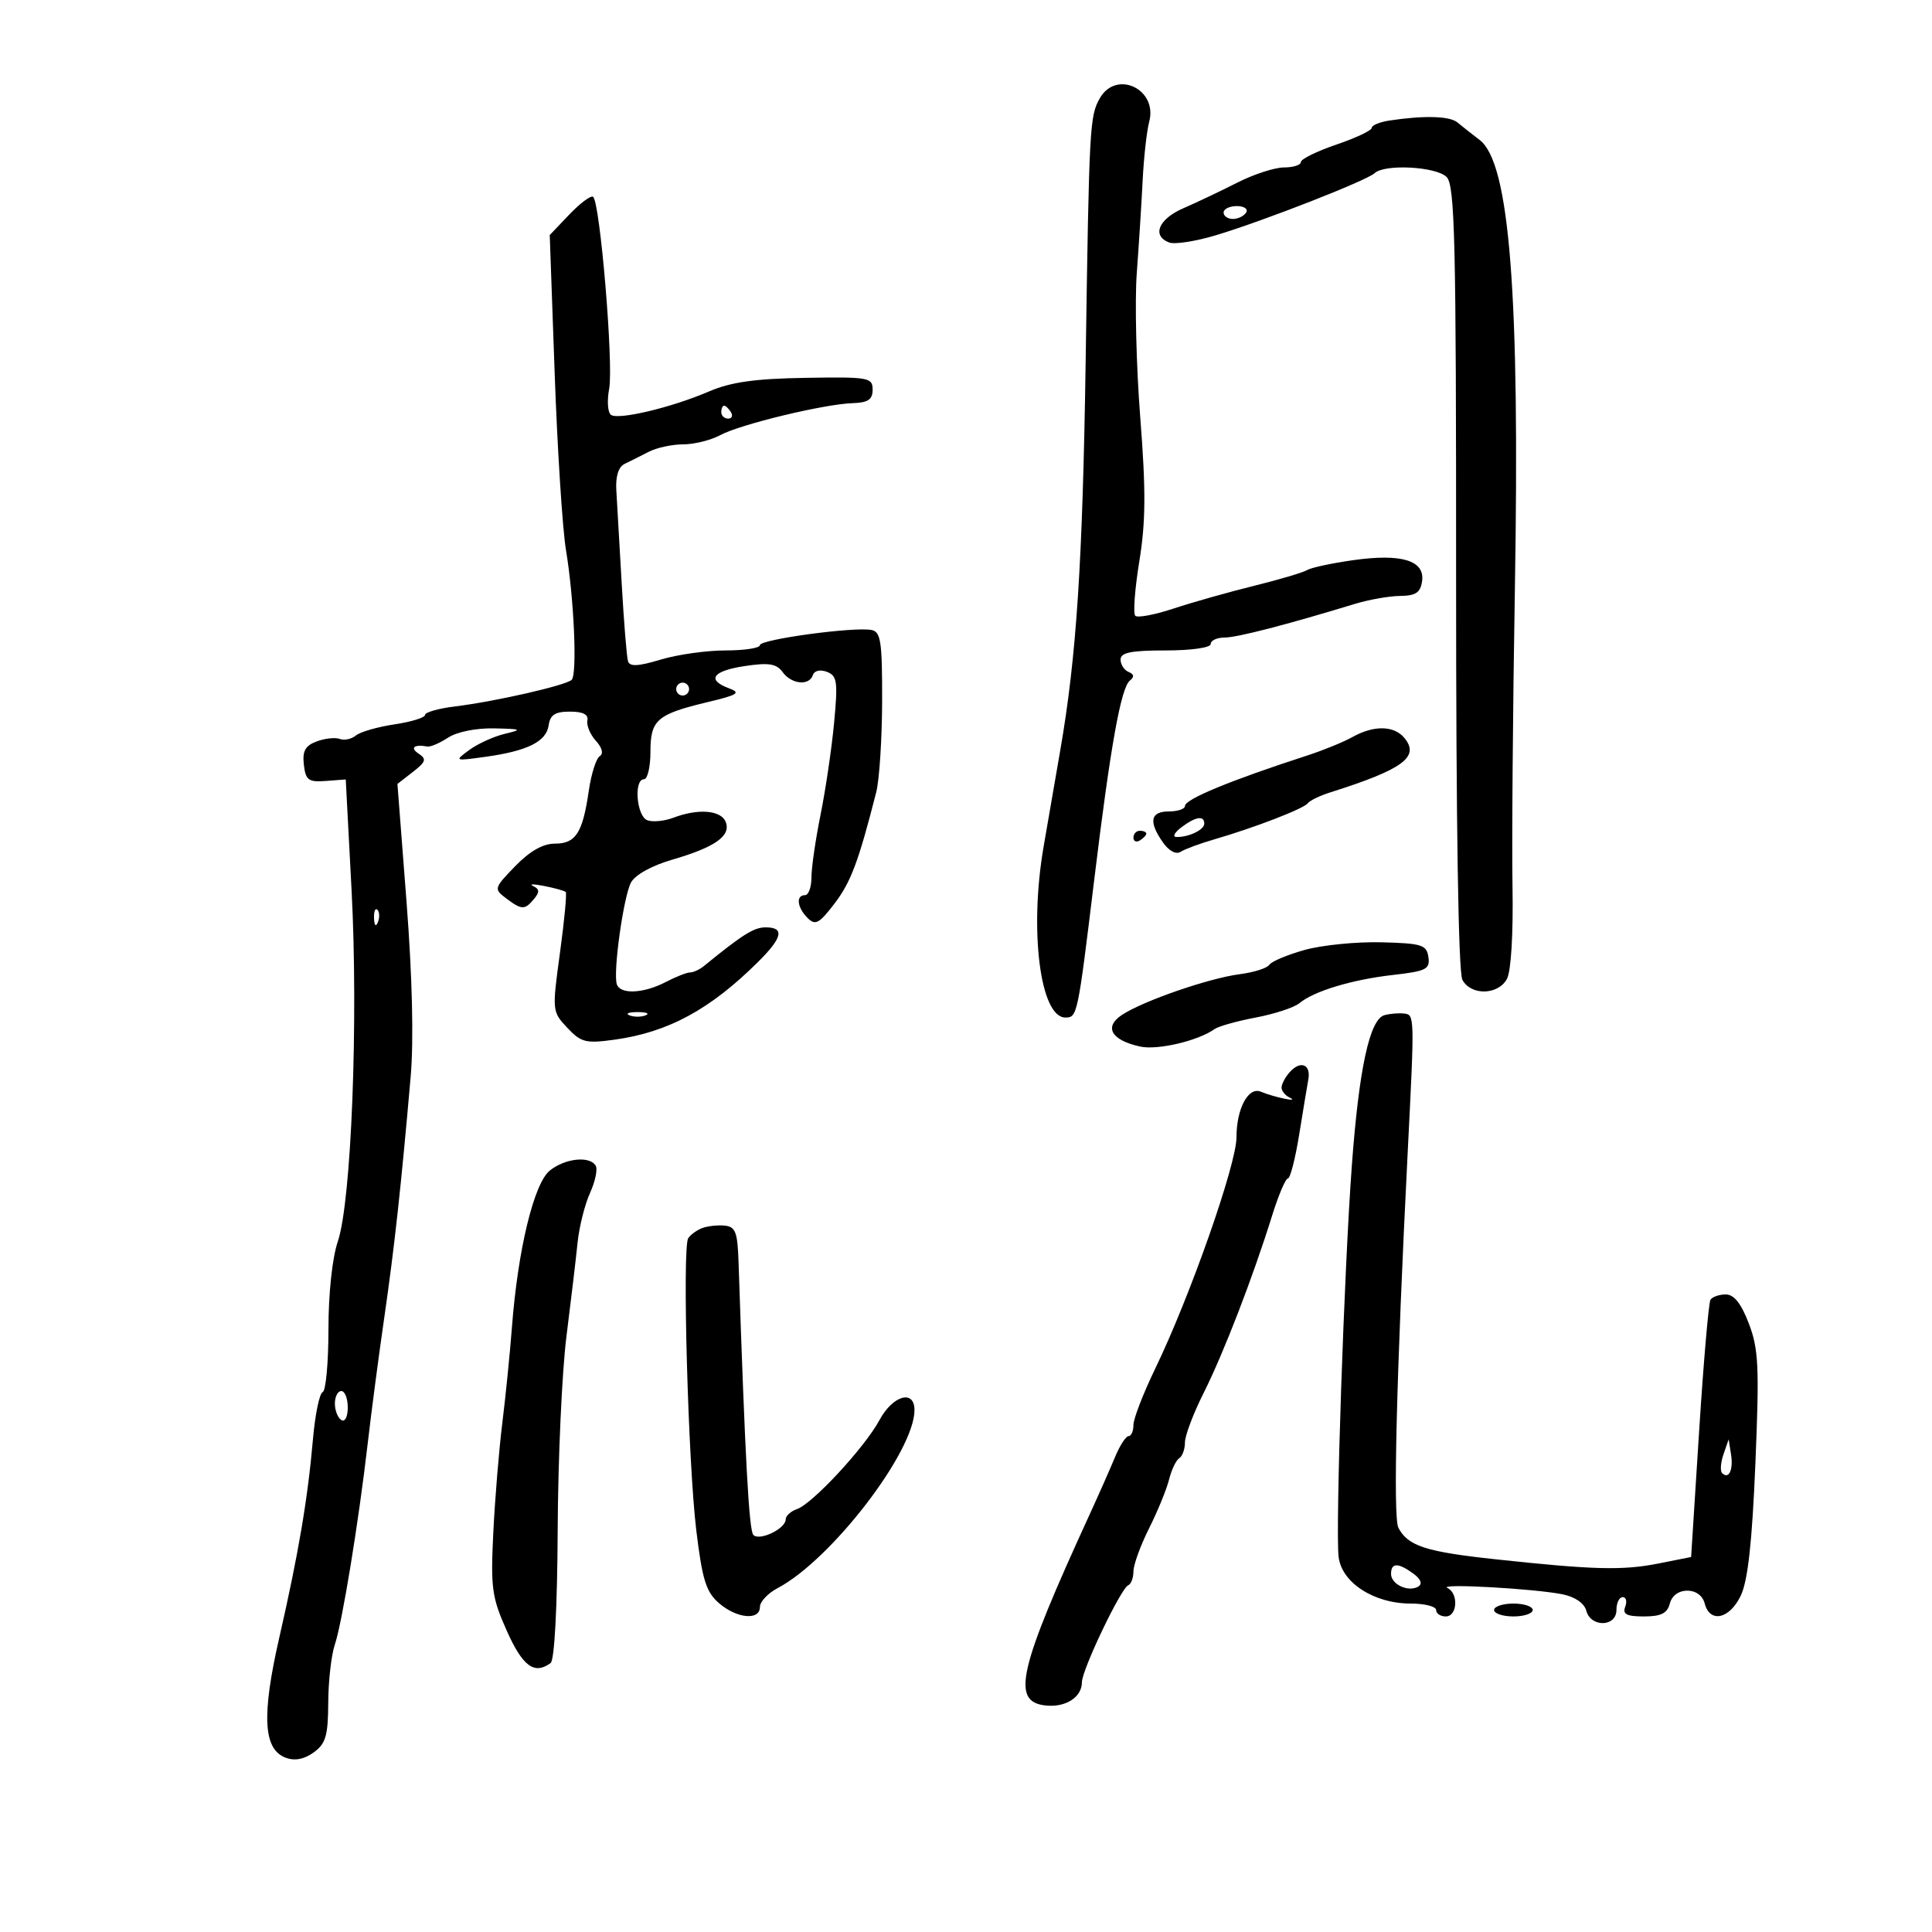 <svg xmlns="http://www.w3.org/2000/svg" width="300" height="300" viewBox="0 0 300 300" version="1.1">
	<path d="M 170.785 15.250 C 169.203 18.020, 169.125 19.455, 168.582 56 C 168.116 87.327, 167.164 101.934, 164.638 116.500 C 163.780 121.450, 162.613 128.200, 162.045 131.500 C 159.802 144.524, 161.524 158, 165.430 158 C 167.289 158, 167.344 157.739, 169.924 136.500 C 172.433 115.849, 174.062 106.769, 175.452 105.674 C 176.164 105.113, 176.099 104.685, 175.250 104.341 C 174.563 104.062, 174 103.196, 174 102.417 C 174 101.329, 175.627 101, 181 101 C 185 101, 188 100.571, 188 100 C 188 99.450, 188.964 99, 190.142 99 C 192.075 99, 199.738 97.021, 210.415 93.765 C 212.568 93.108, 215.718 92.555, 217.415 92.536 C 219.839 92.508, 220.568 92.018, 220.819 90.252 C 221.277 87.032, 217.642 85.920, 210.134 86.981 C 206.799 87.452, 203.573 88.146, 202.965 88.521 C 202.357 88.897, 198.629 90.003, 194.680 90.978 C 190.731 91.953, 185.120 93.539, 182.211 94.503 C 179.302 95.467, 176.635 95.968, 176.283 95.616 C 175.931 95.265, 176.216 91.452, 176.915 87.144 C 177.913 81.001, 177.944 76.184, 177.058 64.813 C 176.437 56.840, 176.194 46.757, 176.518 42.408 C 176.843 38.059, 177.254 31.575, 177.432 28 C 177.610 24.425, 178.068 20.327, 178.450 18.894 C 179.795 13.847, 173.339 10.779, 170.785 15.250 M 215.750 18.716 C 214.238 18.945, 213 19.460, 213 19.859 C 213 20.259, 210.525 21.427, 207.500 22.455 C 204.475 23.484, 202 24.702, 202 25.162 C 202 25.623, 200.823 26, 199.385 26 C 197.947 26, 194.685 27.060, 192.135 28.355 C 189.586 29.650, 185.813 31.443, 183.750 32.339 C 179.893 34.014, 178.816 36.608, 181.543 37.655 C 182.391 37.980, 185.654 37.476, 188.793 36.534 C 196.155 34.324, 212.220 28.041, 213.450 26.889 C 215.008 25.431, 223.002 25.859, 224.630 27.487 C 225.914 28.771, 226.115 37.262, 226.102 89.633 C 226.092 127.877, 226.452 150.977, 227.078 152.146 C 228.405 154.626, 232.644 154.534, 234.002 151.996 C 234.636 150.812, 234.988 144.978, 234.862 137.746 C 234.745 131.011, 234.910 110.200, 235.229 91.500 C 236.012 45.695, 234.419 25.312, 229.779 21.750 C 228.526 20.788, 226.956 19.551, 226.292 19 C 225.100 18.013, 221.105 17.905, 215.750 18.716 M 88.393 33.322 L 85.363 36.500 86.130 58 C 86.551 69.825, 87.343 82.180, 87.890 85.457 C 89.135 92.921, 89.651 104.683, 88.771 105.562 C 87.917 106.416, 76.892 108.934, 70.750 109.679 C 68.138 109.995, 66 110.596, 66 111.014 C 66 111.431, 63.862 112.091, 61.250 112.480 C 58.638 112.869, 55.943 113.645, 55.263 114.205 C 54.582 114.766, 53.457 115.008, 52.763 114.743 C 52.068 114.479, 50.457 114.650, 49.183 115.124 C 47.396 115.788, 46.938 116.616, 47.183 118.743 C 47.460 121.151, 47.892 121.471, 50.594 121.267 L 53.688 121.035 54.594 138.267 C 55.659 158.515, 54.557 186.590, 52.454 192.785 C 51.590 195.332, 51 200.875, 51 206.452 C 51 211.612, 50.596 215.983, 50.103 216.167 C 49.609 216.350, 48.930 219.650, 48.594 223.500 C 47.783 232.795, 46.349 241.241, 43.373 254.260 C 40.597 266.400, 40.878 271.649, 44.370 272.941 C 45.779 273.462, 47.234 273.185, 48.713 272.112 C 50.585 270.755, 50.942 269.535, 50.969 264.399 C 50.986 261.044, 51.443 256.994, 51.985 255.399 C 53.128 252.035, 55.704 236.266, 57.115 224 C 57.653 219.325, 58.808 210.550, 59.683 204.500 C 61.258 193.603, 62.283 184.240, 63.769 167.169 C 64.258 161.556, 64.023 151.669, 63.125 140.032 L 61.713 121.725 64.107 119.870 C 66.140 118.293, 66.275 117.866, 65 117.023 C 63.615 116.107, 64.309 115.547, 66.366 115.920 C 66.843 116.007, 68.289 115.385, 69.581 114.539 C 70.948 113.643, 73.930 113.043, 76.715 113.102 C 81.018 113.194, 81.187 113.279, 78.390 113.947 C 76.680 114.356, 74.205 115.479, 72.890 116.442 C 70.523 118.178, 70.546 118.188, 75.380 117.517 C 81.928 116.607, 84.836 115.155, 85.198 112.613 C 85.429 110.999, 86.208 110.500, 88.500 110.500 C 90.520 110.500, 91.405 110.949, 91.208 111.875 C 91.048 112.631, 91.640 114.049, 92.523 115.026 C 93.515 116.121, 93.744 117.040, 93.123 117.424 C 92.569 117.766, 91.807 120.174, 91.430 122.773 C 90.478 129.334, 89.411 131, 86.161 131 C 84.310 131, 82.269 132.159, 80.002 134.498 C 76.712 137.892, 76.669 138.039, 78.556 139.466 C 81.001 141.315, 81.481 141.330, 82.919 139.597 C 83.813 138.520, 83.783 138.054, 82.792 137.591 C 82.081 137.259, 82.849 137.252, 84.498 137.575 C 86.147 137.898, 87.653 138.320, 87.845 138.512 C 88.037 138.704, 87.635 142.956, 86.951 147.961 C 85.720 156.969, 85.731 157.085, 88.086 159.592 C 90.226 161.869, 90.959 162.056, 95.385 161.447 C 103.746 160.297, 110.274 156.760, 117.750 149.329 C 121.517 145.585, 121.858 144, 118.894 144 C 117.068 144, 115.343 145.081, 109.292 150.015 C 108.628 150.557, 107.667 151, 107.157 151 C 106.646 151, 104.940 151.672, 103.364 152.494 C 99.941 154.279, 96.315 154.446, 95.781 152.843 C 95.169 151.008, 96.812 139.220, 97.984 137.029 C 98.615 135.851, 101.214 134.412, 104.368 133.495 C 111.028 131.559, 113.523 129.806, 112.694 127.645 C 111.986 125.800, 108.431 125.505, 104.574 126.972 C 103.168 127.507, 101.338 127.683, 100.509 127.365 C 98.839 126.724, 98.381 121, 100 121 C 100.550 121, 101 119.083, 101 116.741 C 101 111.767, 101.996 110.907, 109.960 109.004 C 114.579 107.901, 115.080 107.574, 113.210 106.882 C 109.658 105.568, 110.646 104.176, 115.663 103.423 C 119.385 102.865, 120.567 103.054, 121.523 104.362 C 122.915 106.266, 125.656 106.533, 126.227 104.820 C 126.457 104.130, 127.364 103.926, 128.411 104.327 C 129.996 104.936, 130.123 105.847, 129.517 112.257 C 129.141 116.241, 128.196 122.650, 127.417 126.500 C 126.639 130.350, 126.001 134.738, 126.001 136.250 C 126 137.762, 125.550 139, 125 139 C 123.555 139, 123.772 140.915, 125.402 142.545 C 126.604 143.747, 127.201 143.425, 129.598 140.283 C 132.126 136.969, 133.320 133.775, 136.062 123 C 136.552 121.075, 136.963 114.695, 136.976 108.823 C 136.997 99.632, 136.768 98.102, 135.329 97.823 C 132.617 97.298, 118 99.286, 118 100.180 C 118 100.631, 115.597 101, 112.659 101 C 109.721 101, 105.194 101.639, 102.597 102.421 C 99.081 103.479, 97.784 103.543, 97.515 102.671 C 97.316 102.027, 96.873 96.550, 96.530 90.500 C 96.187 84.450, 95.815 77.981, 95.703 76.124 C 95.573 73.951, 96.035 72.491, 97 72.029 C 97.825 71.634, 99.506 70.791, 100.736 70.155 C 101.966 69.520, 104.372 69, 106.082 69 C 107.792 69, 110.386 68.354, 111.846 67.565 C 114.949 65.886, 127.971 62.745, 132.423 62.600 C 134.800 62.523, 135.500 62.045, 135.500 60.500 C 135.500 58.617, 134.891 58.510, 125.051 58.672 C 117.187 58.802, 113.475 59.329, 110.051 60.802 C 104.339 63.258, 96.164 65.219, 94.898 64.437 C 94.370 64.111, 94.232 62.283, 94.589 60.375 C 95.297 56.605, 93.165 31.220, 92.085 30.553 C 91.721 30.328, 90.060 31.574, 88.393 33.322 M 190 33 C 190 33.550, 190.648 34, 191.441 34 C 192.234 34, 193.160 33.550, 193.500 33 C 193.840 32.450, 193.191 32, 192.059 32 C 190.927 32, 190 32.450, 190 33 M 112 64 C 112 64.550, 112.477 65, 113.059 65 C 113.641 65, 113.840 64.550, 113.500 64 C 113.160 63.450, 112.684 63, 112.441 63 C 112.198 63, 112 63.450, 112 64 M 105 107 C 105 107.550, 105.450 108, 106 108 C 106.550 108, 107 107.550, 107 107 C 107 106.450, 106.550 106, 106 106 C 105.450 106, 105 106.450, 105 107 M 210 114.451 C 208.625 115.220, 205.475 116.507, 203 117.310 C 191.040 121.190, 184 124.096, 184 125.152 C 184 125.618, 182.875 126, 181.500 126 C 178.629 126, 178.321 127.585, 180.568 130.794 C 181.507 132.135, 182.611 132.728, 183.318 132.273 C 183.968 131.855, 186.300 130.991, 188.500 130.352 C 194.793 128.526, 202.445 125.574, 203.070 124.732 C 203.384 124.309, 204.959 123.547, 206.570 123.038 C 217.864 119.470, 220.510 117.525, 218.070 114.584 C 216.459 112.643, 213.326 112.591, 210 114.451 M 183.441 128.468 C 182.374 129.276, 182.026 129.951, 182.668 129.968 C 184.568 130.020, 187 128.855, 187 127.893 C 187 126.582, 185.645 126.801, 183.441 128.468 M 176 130.059 C 176 130.641, 176.450 130.840, 177 130.500 C 177.550 130.160, 178 129.684, 178 129.441 C 178 129.198, 177.550 129, 177 129 C 176.450 129, 176 129.477, 176 130.059 M 58.079 142.583 C 58.127 143.748, 58.364 143.985, 58.683 143.188 C 58.972 142.466, 58.936 141.603, 58.604 141.271 C 58.272 140.939, 58.036 141.529, 58.079 142.583 M 202.599 147.504 C 199.904 148.255, 197.429 149.294, 197.099 149.813 C 196.770 150.332, 194.700 150.989, 192.500 151.274 C 187.734 151.889, 177.561 155.402, 174.237 157.580 C 171.367 159.461, 172.540 161.520, 177.044 162.510 C 179.742 163.102, 186.057 161.618, 188.599 159.794 C 189.204 159.360, 192.084 158.553, 195 158 C 197.916 157.447, 200.961 156.447, 201.767 155.778 C 204.036 153.896, 209.923 152.118, 216.302 151.391 C 221.471 150.802, 222.071 150.499, 221.802 148.615 C 221.530 146.712, 220.797 146.482, 214.500 146.319 C 210.650 146.220, 205.295 146.753, 202.599 147.504 M 97.750 157.662 C 98.438 157.940, 99.563 157.940, 100.250 157.662 C 100.938 157.385, 100.375 157.158, 99 157.158 C 97.625 157.158, 97.063 157.385, 97.750 157.662 M 214.970 157.636 C 212.681 158.273, 211.022 165.935, 209.912 181 C 208.713 197.263, 207.359 237.225, 207.855 241.713 C 208.299 245.733, 213.322 249, 219.057 249 C 221.226 249, 223 249.450, 223 250 C 223 250.550, 223.675 251, 224.500 251 C 226.310 251, 226.513 247.410, 224.750 246.575 C 223.205 245.843, 238.314 246.682, 242.661 247.569 C 244.572 247.959, 246.019 248.964, 246.318 250.107 C 247.006 252.741, 251 252.649, 251 250 C 251 248.900, 251.436 248, 251.969 248 C 252.501 248, 252.678 248.675, 252.362 249.500 C 251.918 250.657, 252.585 251, 255.276 251 C 257.926 251, 258.893 250.518, 259.290 249 C 259.612 247.769, 260.654 247, 262 247 C 263.346 247, 264.388 247.769, 264.710 249 C 265.518 252.087, 268.581 251.402, 270.316 247.747 C 271.409 245.443, 272.068 239.473, 272.575 227.274 C 273.201 212.228, 273.073 209.481, 271.563 205.526 C 270.370 202.402, 269.259 201, 267.976 201 C 266.954 201, 265.885 201.376, 265.601 201.836 C 265.317 202.296, 264.525 211.470, 263.840 222.222 L 262.596 241.772 257.548 242.775 C 251.964 243.884, 247.459 243.768, 232.194 242.122 C 221.365 240.954, 218.629 240.064, 217.139 237.227 C 216.291 235.614, 216.841 213.431, 218.583 179 C 219.668 157.543, 219.668 157.565, 218 157.379 C 217.175 157.287, 215.812 157.403, 214.970 157.636 M 200.250 166.499 C 199.563 167.278, 199 168.347, 199 168.874 C 199 169.402, 199.563 170.101, 200.250 170.428 C 201.931 171.227, 197.959 170.416, 195.764 169.512 C 193.830 168.715, 192 172.159, 192 176.597 C 192 180.807, 184.800 201.309, 179.387 212.509 C 177.524 216.364, 176 220.301, 176 221.259 C 176 222.216, 175.660 223, 175.244 223 C 174.828 223, 173.883 224.463, 173.143 226.250 C 172.403 228.037, 170.661 231.975, 169.273 235 C 158.134 259.271, 156.981 264.211, 162.310 264.822 C 165.446 265.182, 168 263.559, 168 261.207 C 168 259.301, 174.053 246.627, 175.183 246.167 C 175.632 245.983, 176 245.008, 176 243.999 C 176 242.990, 177.090 239.990, 178.422 237.332 C 179.755 234.674, 181.154 231.258, 181.533 229.741 C 181.912 228.223, 182.622 226.734, 183.111 226.432 C 183.600 226.129, 184 225.022, 184 223.971 C 184 222.920, 185.309 219.459, 186.908 216.280 C 189.981 210.171, 194.552 198.332, 197.535 188.750 C 198.519 185.588, 199.619 183, 199.978 183 C 200.337 183, 201.123 179.963, 201.724 176.250 C 202.325 172.537, 202.970 168.648, 203.158 167.608 C 203.584 165.248, 201.915 164.611, 200.250 166.499 M 85.365 181.772 C 82.908 183.759, 80.413 194.070, 79.501 206 C 79.186 210.125, 78.508 216.875, 77.995 221 C 77.482 225.125, 76.854 232.775, 76.598 238 C 76.178 246.608, 76.375 248.040, 78.704 253.250 C 81.167 258.762, 82.976 260.089, 85.500 258.235 C 86.103 257.792, 86.539 249.559, 86.598 237.500 C 86.651 226.500, 87.264 213, 87.960 207.500 C 88.656 202, 89.430 195.475, 89.681 193 C 89.931 190.525, 90.804 187.033, 91.620 185.239 C 92.437 183.445, 92.829 181.533, 92.493 180.989 C 91.540 179.447, 87.720 179.866, 85.365 181.772 M 109 190.710 C 108.175 191.035, 107.215 191.737, 106.867 192.270 C 105.920 193.720, 106.846 227.138, 108.124 237.673 C 109.050 245.301, 109.639 247.195, 111.626 248.923 C 114.395 251.330, 118 251.671, 118 249.526 C 118 248.715, 119.237 247.399, 120.750 246.602 C 129.072 242.215, 142 225.394, 142 218.953 C 142 215.709, 138.632 216.671, 136.568 220.504 C 134.281 224.751, 126.171 233.501, 123.750 234.335 C 122.787 234.666, 122 235.386, 122 235.933 C 122 237.381, 117.928 239.335, 116.982 238.343 C 116.301 237.629, 115.702 226.583, 114.683 196 C 114.527 191.299, 114.209 190.472, 112.500 190.310 C 111.400 190.206, 109.825 190.386, 109 190.710 M 52 217.941 C 52 219.009, 52.450 220.160, 53 220.500 C 53.567 220.851, 54 220.010, 54 218.559 C 54 217.152, 53.550 216, 53 216 C 52.450 216, 52 216.873, 52 217.941 M 267.622 225.825 C 267.179 227.104, 267.083 228.417, 267.409 228.742 C 268.445 229.779, 269.174 228.250, 268.794 225.836 L 268.426 223.500 267.622 225.825 M 216 244.393 C 216 246.035, 218.721 247.290, 220.242 246.351 C 220.910 245.938, 220.621 245.196, 219.460 244.347 C 217.103 242.624, 216 242.638, 216 244.393 M 232 250 C 232 250.550, 233.350 251, 235 251 C 236.650 251, 238 250.550, 238 250 C 238 249.450, 236.650 249, 235 249 C 233.350 249, 232 249.450, 232 250" stroke="none" fill="black" fill-rule="evenodd"/>
</svg>